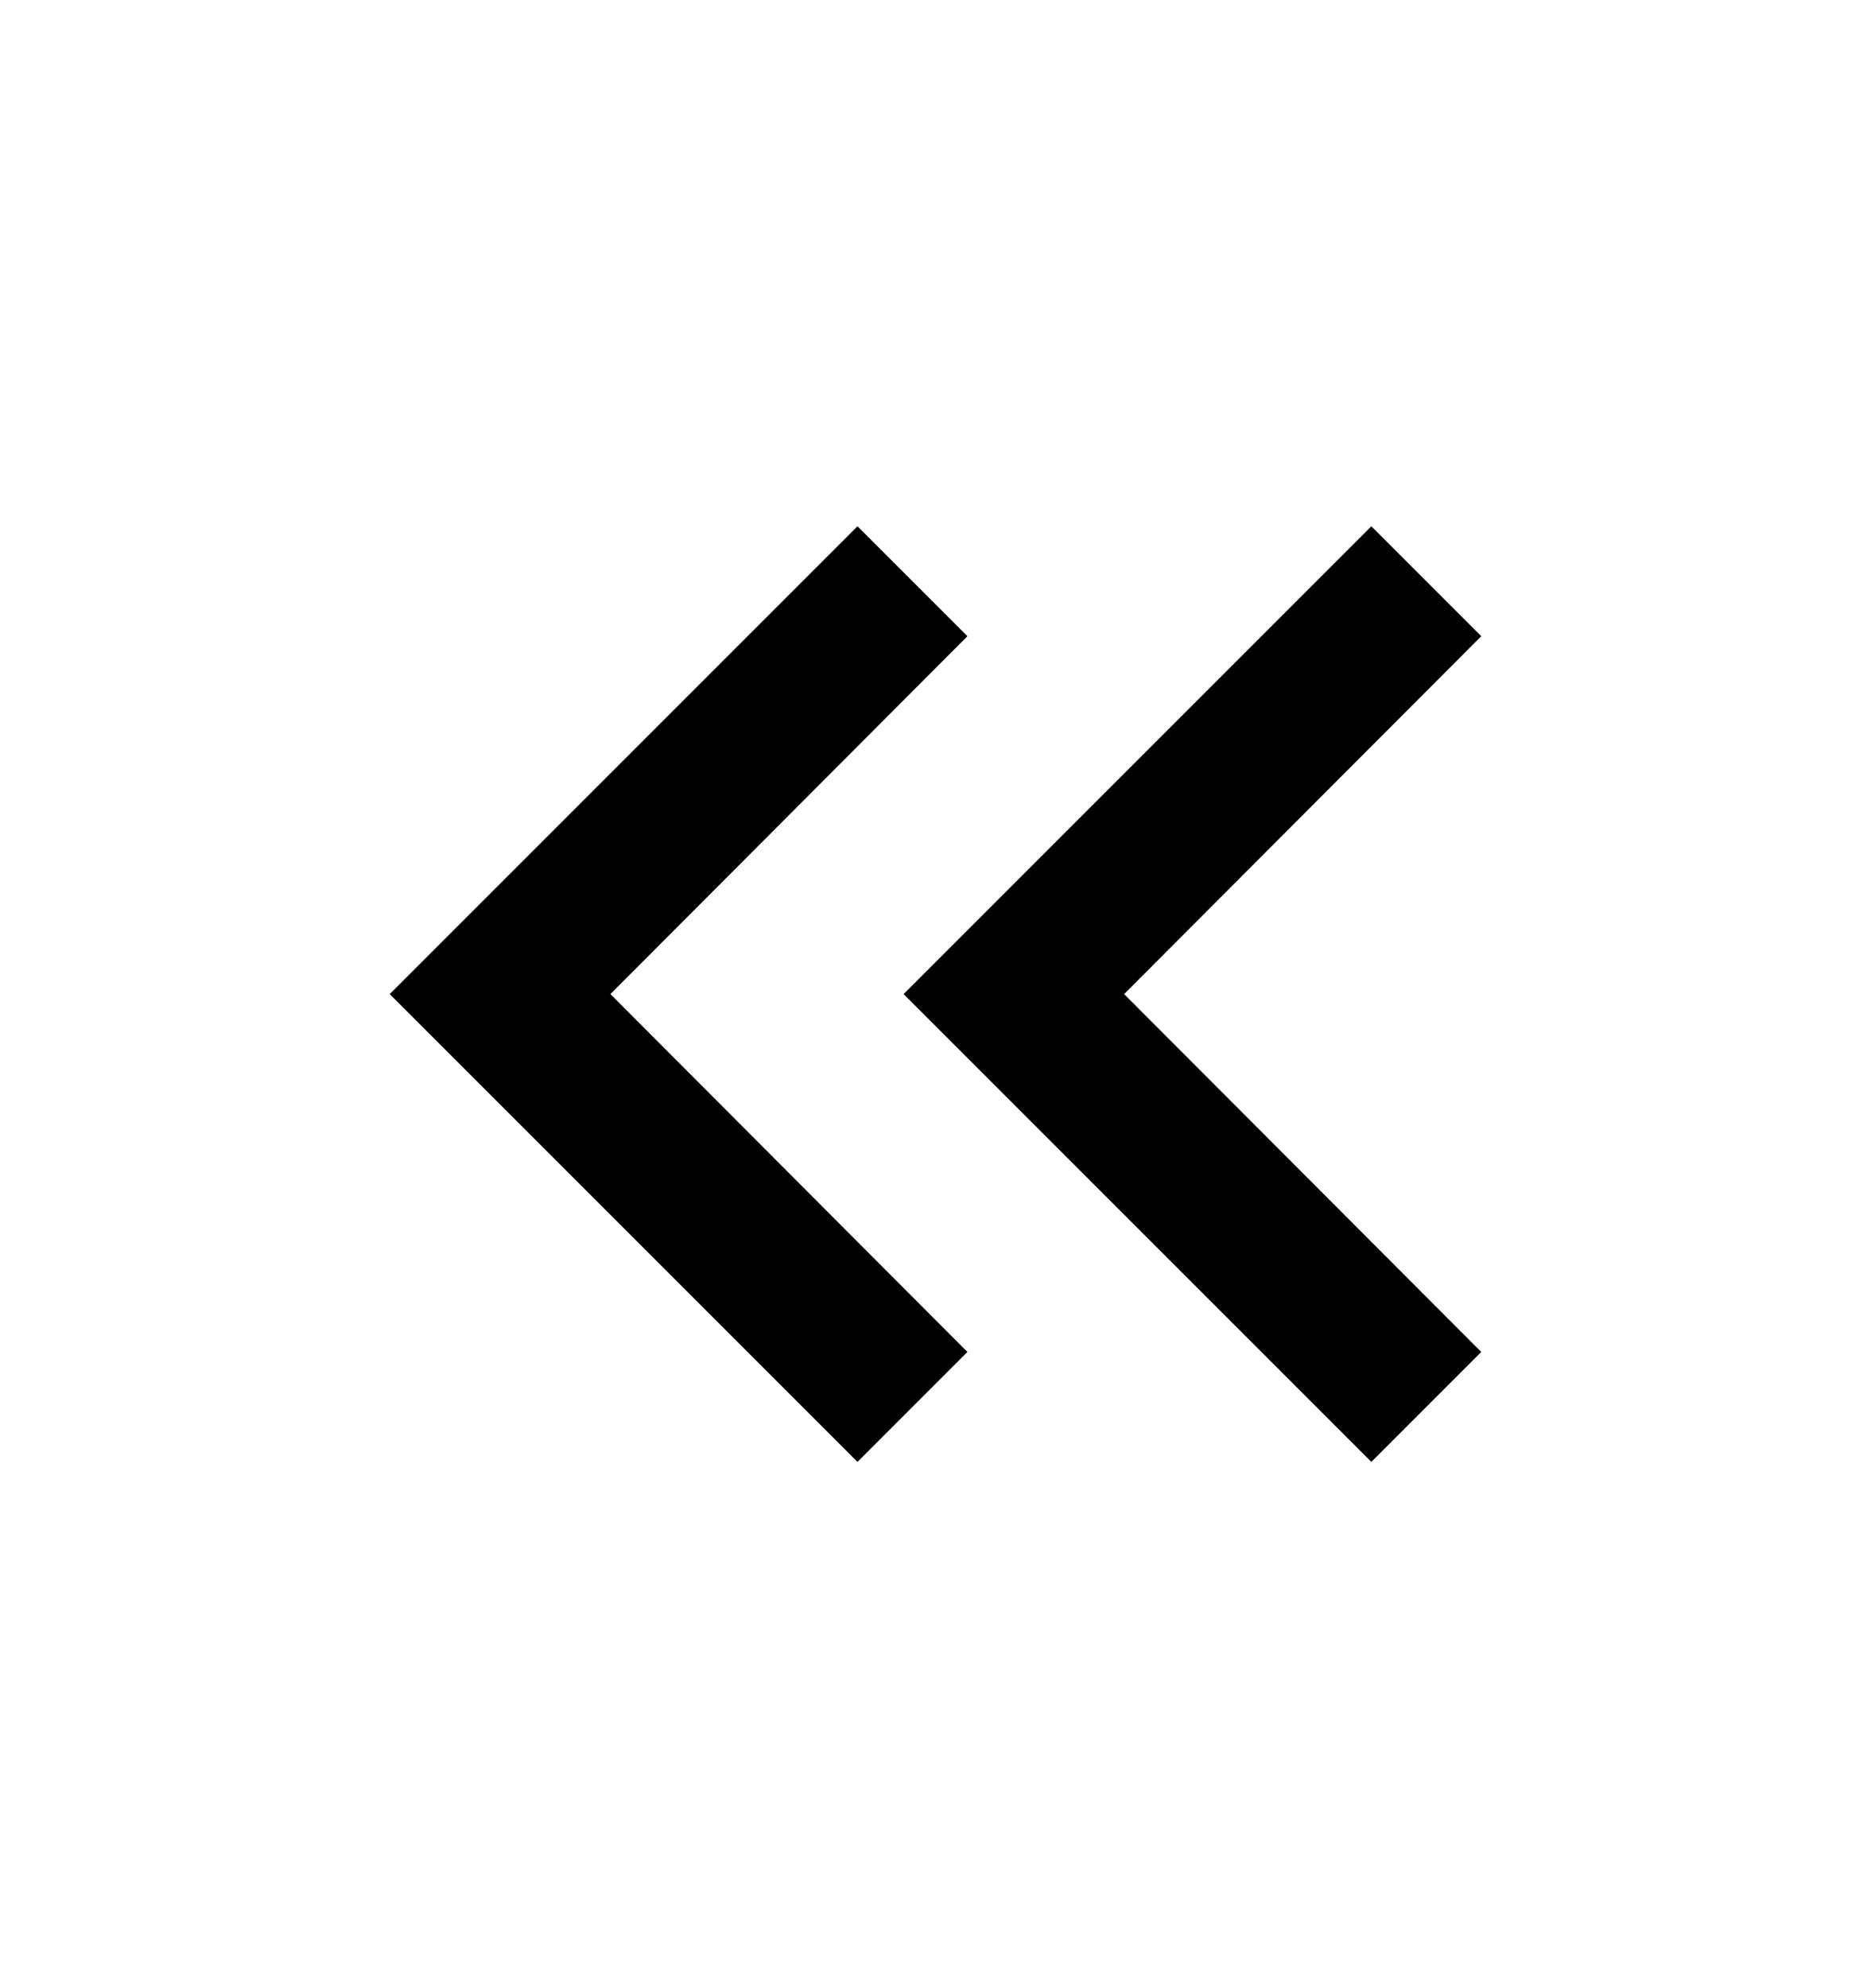 <svg width="16" height="17" viewBox="0 0 16 17"  xmlns="http://www.w3.org/2000/svg">
<path d="M11.727 12.5L12.667 11.56L9.613 8.5L12.667 5.44L11.727 4.5L7.727 8.5L11.727 12.5Z" />
<path d="M7.333 12.5L8.273 11.56L5.22 8.5L8.273 5.44L7.333 4.5L3.333 8.5L7.333 12.5Z" />
</svg>
